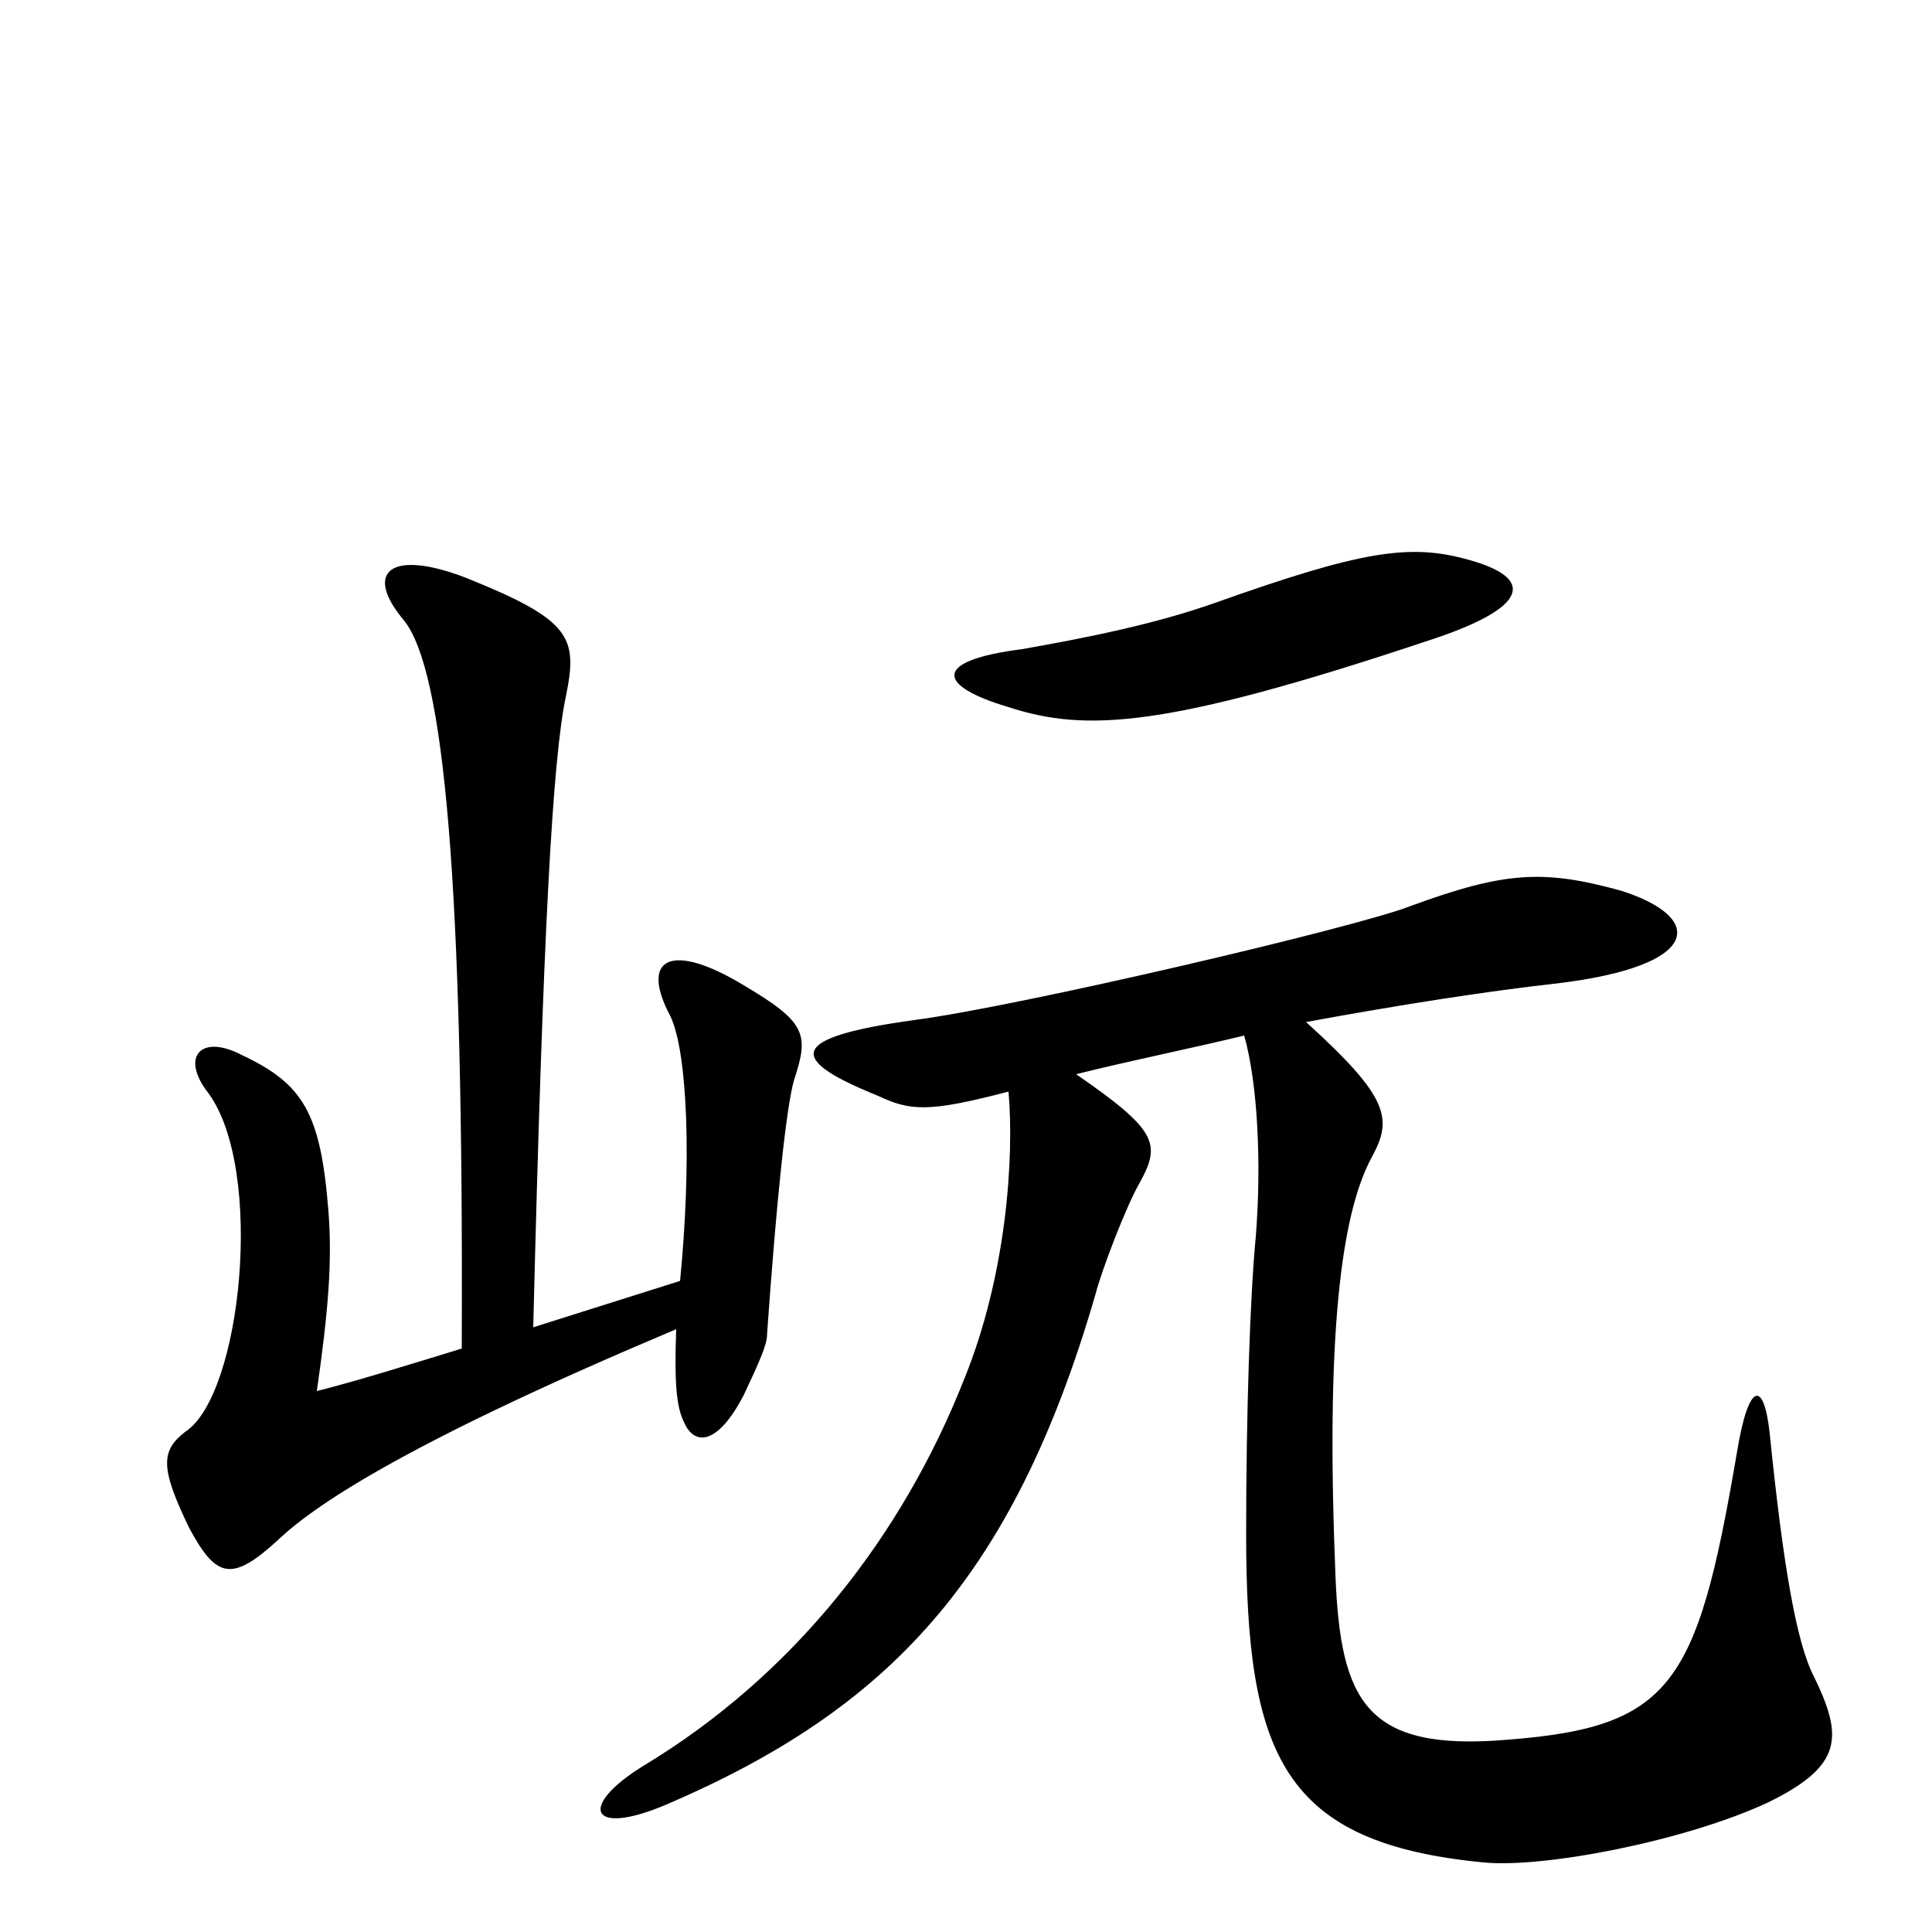 <svg xmlns="http://www.w3.org/2000/svg" viewBox="0 -1000 1000 1000">
	<path fill="#000000" d="M557 -444C585 -451 615 -457 644 -464C651 -439 653 -398 650 -360C647 -329 645 -268 645 -206C645 -91 664 -46 768 -36C799 -33 872 -47 915 -67C954 -86 954 -101 939 -132C930 -149 923 -189 916 -258C913 -286 905 -285 899 -248C878 -125 865 -105 773 -99C704 -95 693 -123 691 -191C686 -320 696 -375 710 -401C721 -421 719 -432 676 -471C725 -480 770 -487 806 -491C881 -500 883 -525 839 -539C799 -550 779 -549 730 -531C702 -520 527 -479 473 -472C408 -463 407 -452 454 -433C471 -425 480 -424 522 -435C525 -401 521 -340 499 -286C467 -205 411 -133 333 -86C299 -65 305 -49 345 -66C459 -115 524 -182 567 -330C570 -342 583 -376 590 -388C601 -408 599 -415 557 -444ZM761 -710C730 -719 705 -715 629 -688C598 -677 563 -670 529 -664C482 -658 485 -645 522 -634C562 -621 603 -623 738 -668C794 -686 793 -701 761 -710ZM239 -302C213 -294 184 -285 164 -280C170 -322 172 -347 170 -373C166 -424 157 -439 125 -454C104 -465 93 -453 108 -434C137 -394 125 -278 96 -259C83 -249 83 -240 98 -209C112 -183 120 -181 144 -203C165 -223 217 -256 350 -312C349 -285 350 -272 354 -264C359 -252 371 -251 385 -278C393 -295 397 -304 397 -309C402 -380 407 -427 411 -441C419 -465 417 -471 385 -490C347 -513 331 -504 347 -474C356 -455 358 -398 352 -337L276 -313C281 -516 286 -608 293 -640C299 -670 296 -679 241 -701C202 -716 188 -704 209 -679C230 -653 240 -544 239 -302Z"/>
</svg>